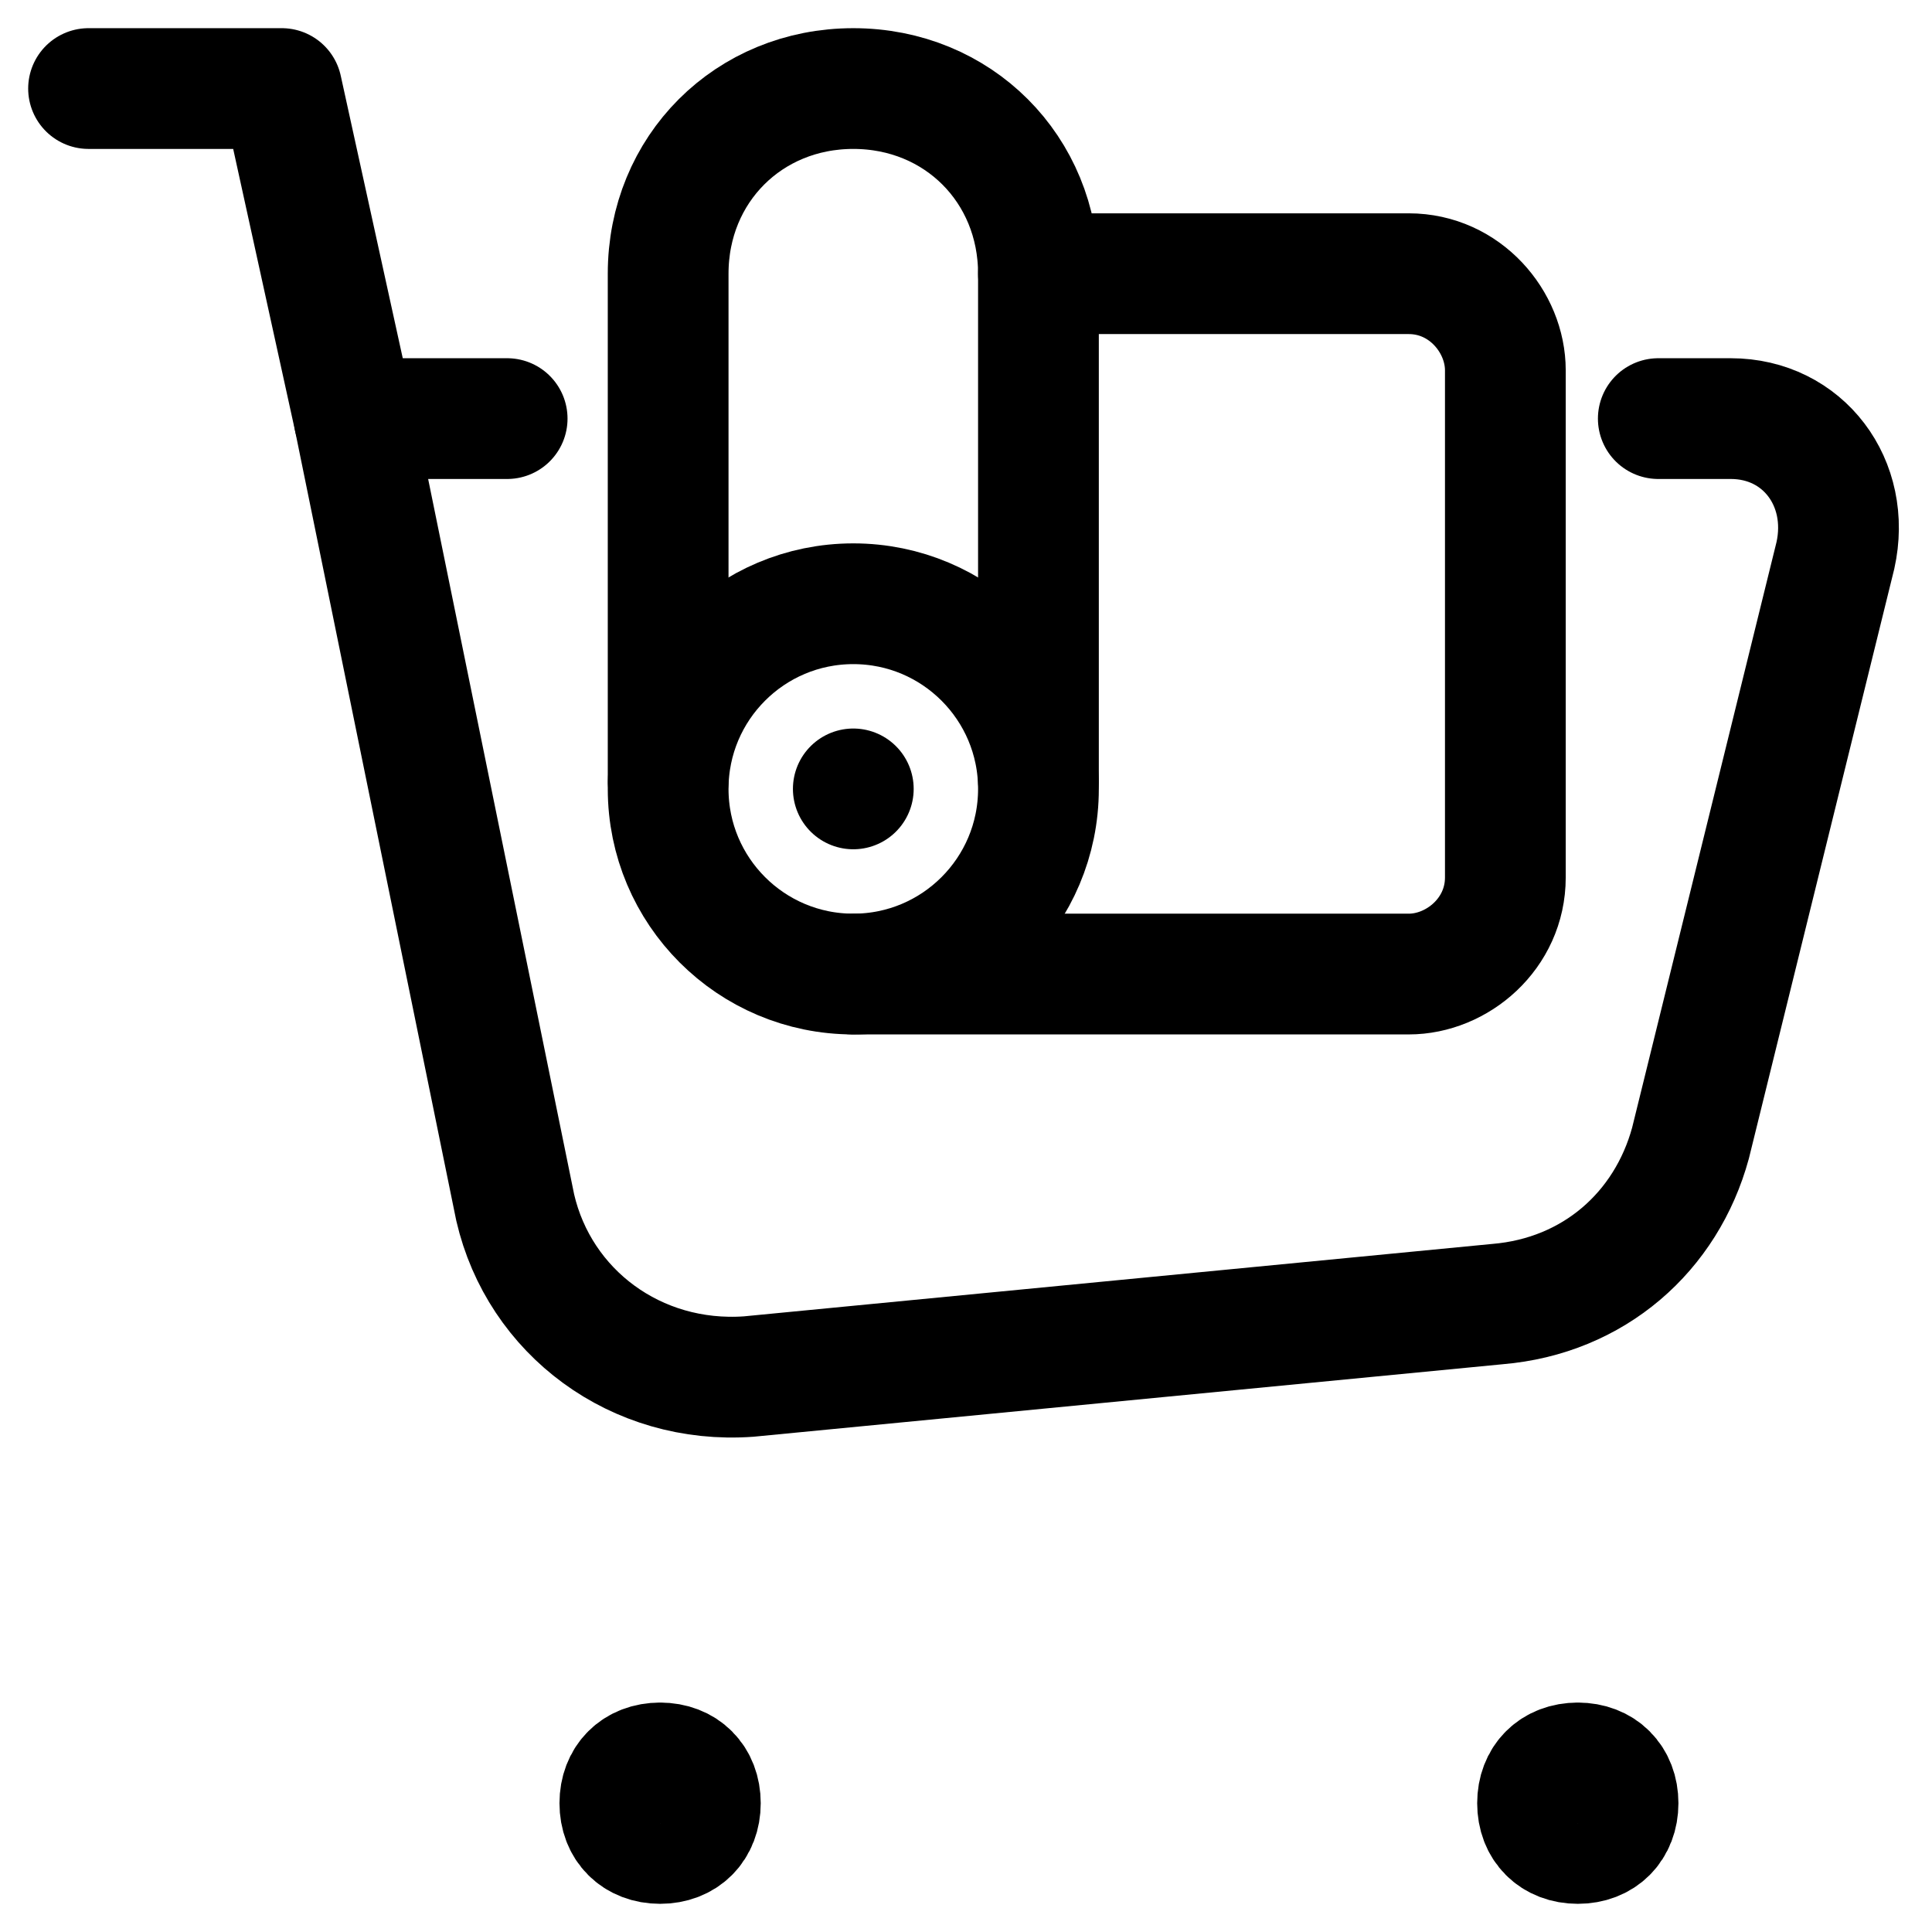 <?xml version="1.0" encoding="utf-8"?>
<!-- Generator: Adobe Illustrator 26.0.2, SVG Export Plug-In . SVG Version: 6.00 Build 0)  -->
<svg version="1.1" id="Ebene_1"
	xmlns="http://www.w3.org/2000/svg"
	xmlns:xlink="http://www.w3.org/1999/xlink" x="0px" y="0px" viewBox="0 0 24 24" style="enable-background:new 0 0 24 24;" xml:space="preserve">
	<g stroke-linecap="round" stroke-width="1.5" stroke="currentColor" fill="none" stroke-linejoin="round">
		<path d="M20.6,5.2h0.9c0.9,0,1.5,0.8,1.3,1.7L21,14.2c-0.3,1.1-1.2,1.9-2.4,2l-9.3,0.9c-1.4,0.1-2.6-0.8-2.9-2.1
		l-2-9.8h1.9"/>
		<path d="M4.4,5.2L3.5,1.1H1.1"/>
		<path d="M19.6,21.9c-0.3,0-0.5,0.2-0.5,0.5s0.2,0.5,0.5,0.5s0.5-0.2,0.5-0.5S19.9,21.9,19.6,21.9"/>
		<path d="M8.2,21.9c-0.3,0-0.5,0.2-0.5,0.5s0.2,0.5,0.5,0.5s0.5-0.2,0.5-0.5S8.5,21.9,8.2,21.9"/>
		<circle cx="10.6" cy="9.8" r="2.3"/>
		<path d="M10.6,12.1h6.9l0,0c0.6,0,1.2-0.5,1.2-1.2V4.6l0,0c0-0.6-0.5-1.2-1.2-1.2h-4.6"/>
		<path d="M8.3,9.7V3.4v0c0-1.3,1-2.3,2.3-2.3c1.3,0,2.3,1,2.3,2.3l0,0v6.3"/>
		<path d="M10.6,9.8L10.6,9.8C10.6,9.8,10.6,9.8,10.6,9.8C10.6,9.8,10.6,9.8,10.6,9.8C10.6,9.8,10.6,9.8,10.6,9.8
			L10.6,9.8C10.6,9.8,10.6,9.8,10.6,9.8L10.6,9.8"/>
	</g>
</svg>
